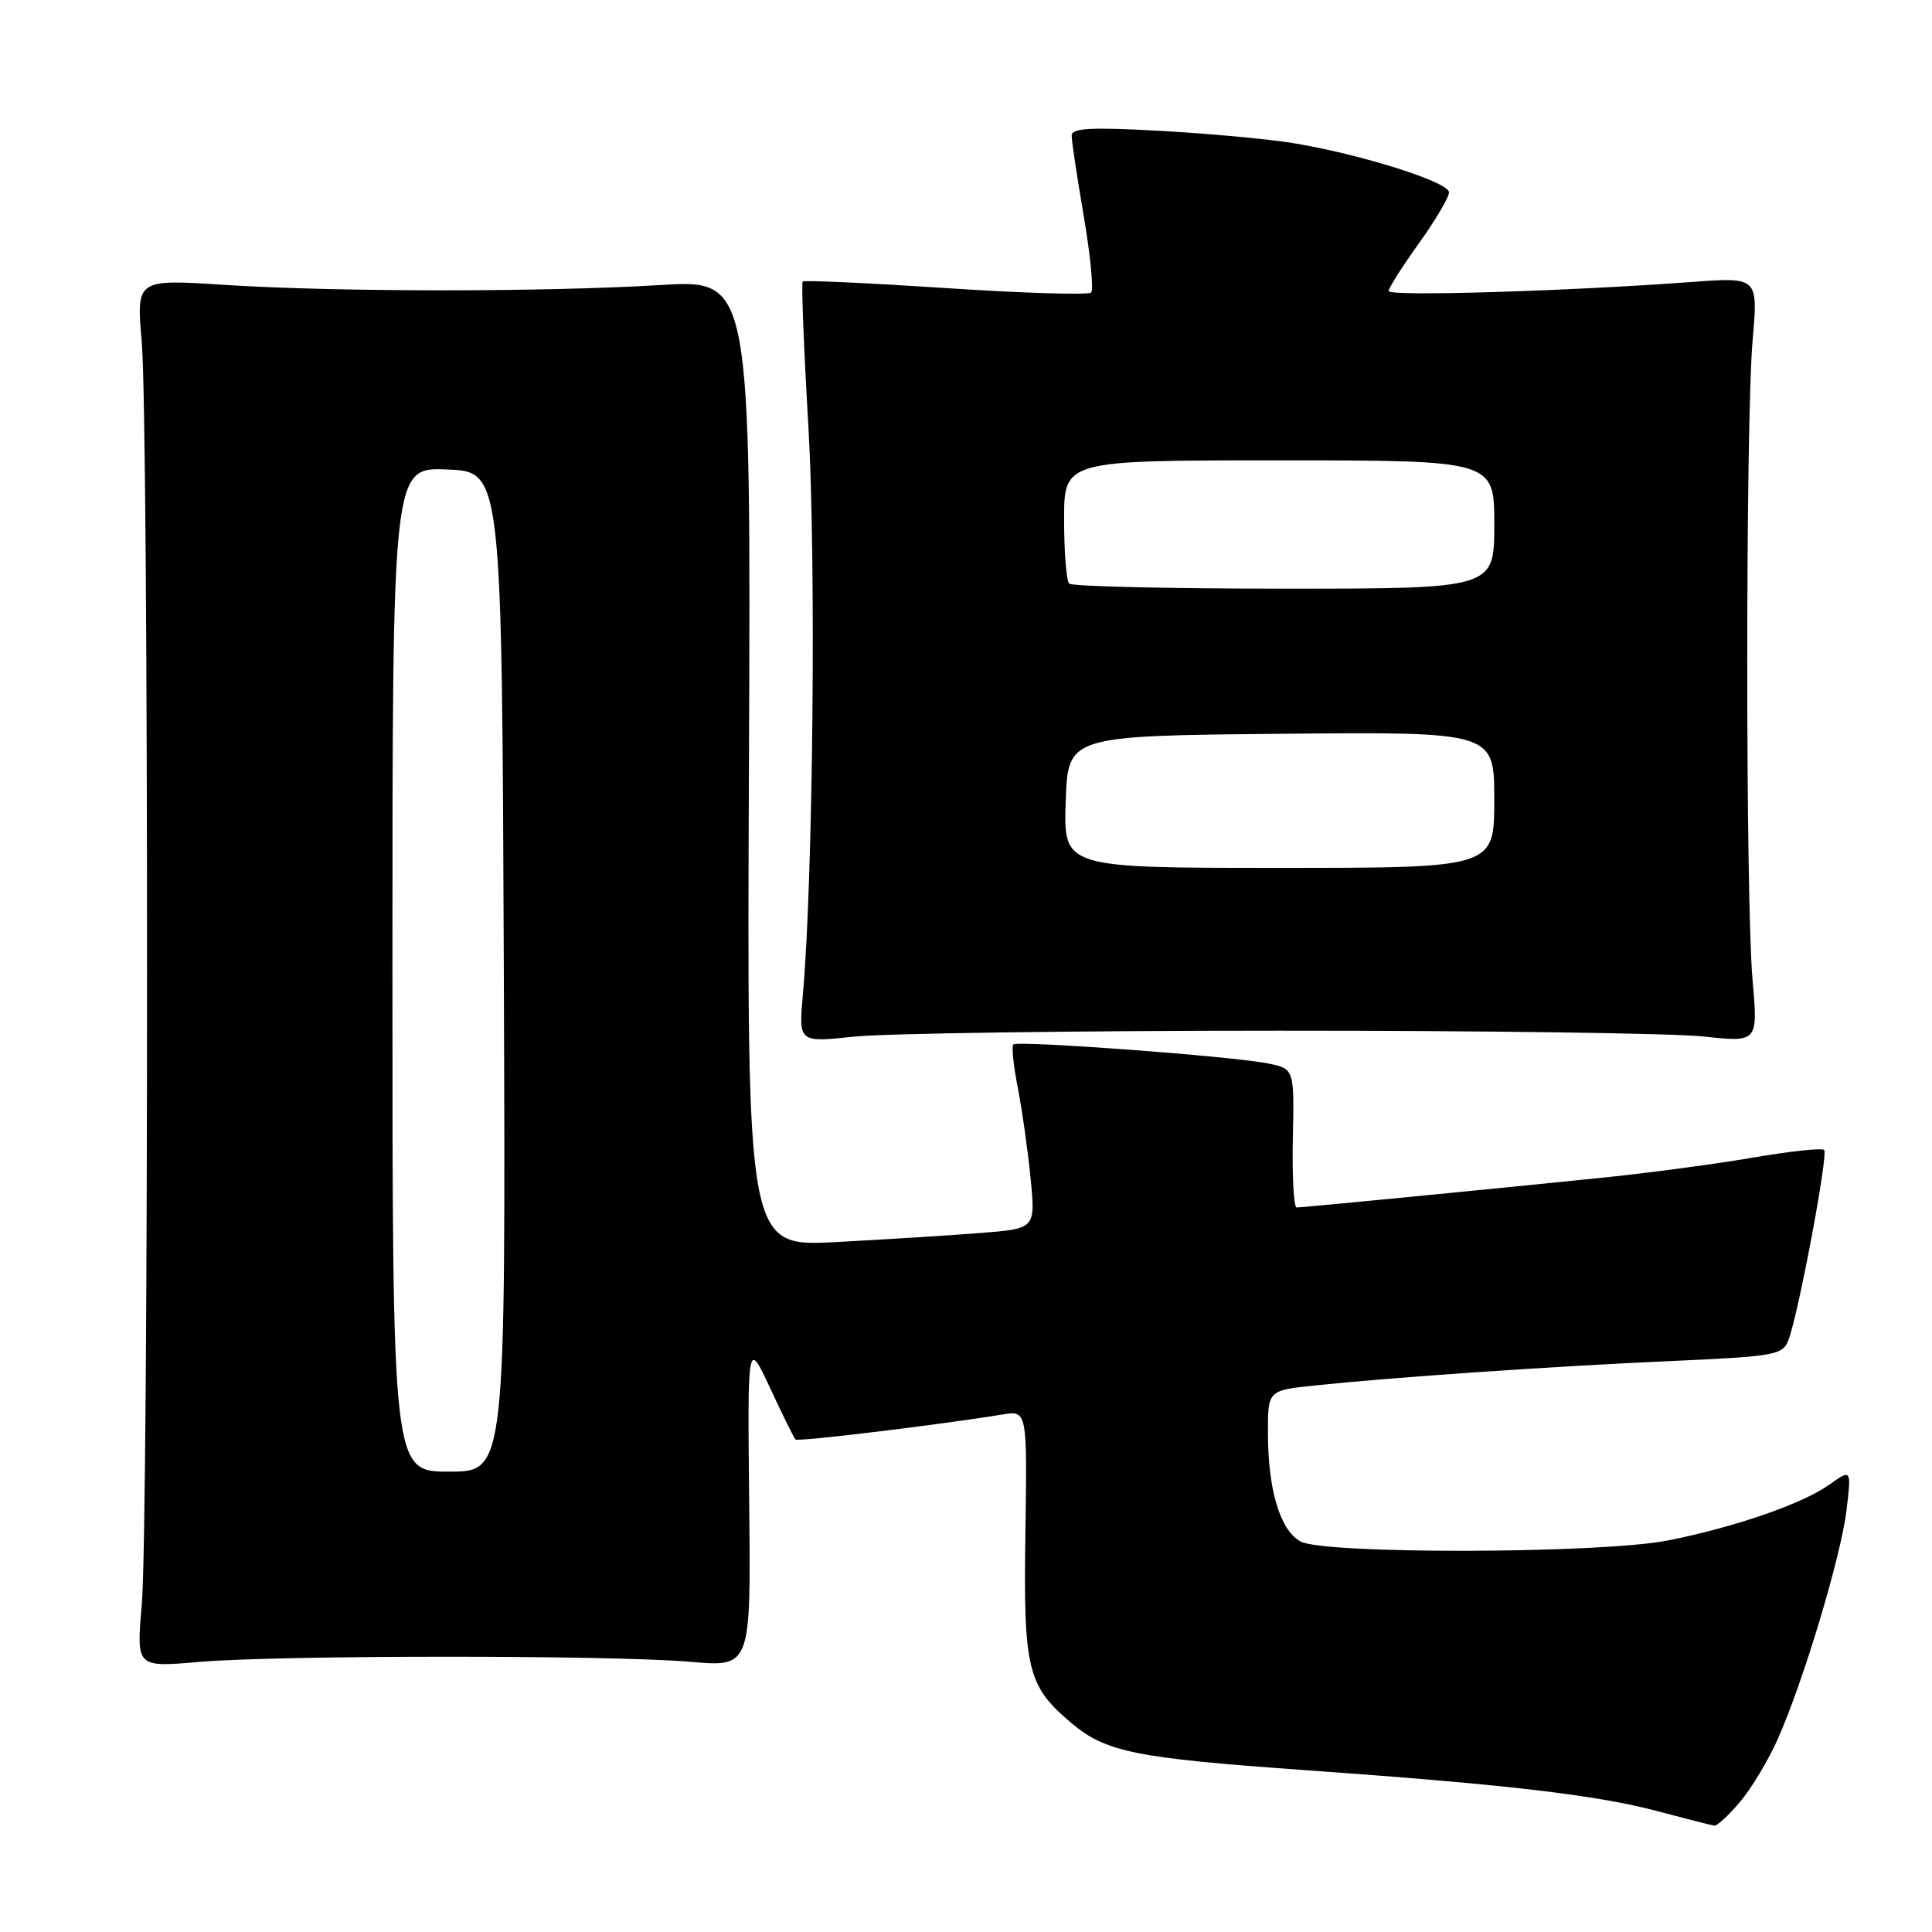 <?xml version="1.0" encoding="UTF-8" standalone="no"?>
<!DOCTYPE svg PUBLIC "-//W3C//DTD SVG 1.1//EN" "http://www.w3.org/Graphics/SVG/1.1/DTD/svg11.dtd" >
<svg xmlns="http://www.w3.org/2000/svg" xmlns:xlink="http://www.w3.org/1999/xlink" version="1.1" viewBox="0 0 256 256">
 <g >
 <path fill="currentColor"
d=" M 230.57 238.75 C 232.08 236.96 234.33 233.22 235.57 230.42 C 238.99 222.72 243.95 206.17 244.68 200.07 C 245.32 194.64 245.32 194.64 242.37 196.74 C 238.81 199.27 229.84 202.37 221.00 204.12 C 212.12 205.88 175.32 205.97 172.29 204.24 C 169.60 202.70 168.01 197.38 168.01 189.87 C 168.00 184.23 168.00 184.23 174.25 183.58 C 184.74 182.48 205.70 181.04 221.34 180.35 C 235.30 179.72 236.22 179.56 236.99 177.53 C 238.31 174.04 242.27 152.94 241.71 152.38 C 241.43 152.09 237.21 152.54 232.35 153.38 C 227.48 154.21 218.78 155.38 213.00 155.98 C 199.37 157.39 172.70 159.99 171.81 160.00 C 171.43 160.00 171.20 155.87 171.31 150.81 C 171.50 141.62 171.50 141.62 168.00 140.91 C 163.35 139.96 134.83 137.84 134.27 138.40 C 134.02 138.64 134.29 141.24 134.87 144.17 C 135.44 147.10 136.20 152.49 136.56 156.15 C 137.21 162.81 137.21 162.81 129.86 163.38 C 125.81 163.70 117.21 164.24 110.74 164.58 C 98.97 165.20 98.97 165.20 99.24 101.12 C 99.50 37.04 99.50 37.04 87.50 37.77 C 71.97 38.71 44.65 38.70 29.78 37.75 C 18.06 36.99 18.06 36.99 18.78 45.25 C 19.72 55.98 19.72 201.99 18.78 212.72 C 18.07 220.93 18.07 220.93 26.28 220.22 C 36.83 219.30 81.06 219.29 91.50 220.20 C 99.50 220.90 99.50 220.90 99.27 199.20 C 99.05 177.50 99.05 177.50 102.05 183.94 C 103.70 187.49 105.21 190.55 105.41 190.74 C 105.73 191.06 124.45 188.80 132.81 187.43 C 136.11 186.89 136.11 186.89 135.87 203.19 C 135.60 221.23 136.13 223.41 142.00 228.34 C 146.52 232.15 150.46 232.95 172.50 234.52 C 199.55 236.44 211.52 237.83 219.65 240.00 C 223.42 241.00 226.80 241.86 227.16 241.91 C 227.52 241.96 229.06 240.54 230.57 238.75 Z  M 169.50 136.57 C 196.45 136.56 221.75 136.91 225.72 137.34 C 232.95 138.12 232.95 138.12 232.22 129.81 C 231.28 118.99 231.29 55.95 232.23 45.11 C 232.96 36.72 232.96 36.72 224.23 37.36 C 207.66 38.59 184.00 39.30 184.00 38.57 C 184.00 38.17 185.80 35.33 188.00 32.26 C 190.20 29.19 192.00 26.14 192.00 25.48 C 192.00 24.13 180.40 20.46 171.46 18.98 C 168.18 18.43 160.21 17.70 153.75 17.34 C 144.53 16.83 142.00 16.97 142.00 17.97 C 142.00 18.68 142.72 23.50 143.61 28.68 C 144.49 33.87 144.93 38.41 144.58 38.76 C 144.22 39.11 135.56 38.85 125.33 38.17 C 115.09 37.50 106.56 37.11 106.36 37.30 C 106.17 37.50 106.51 46.17 107.12 56.58 C 108.15 74.29 107.74 116.67 106.38 131.82 C 105.82 138.14 105.82 138.14 113.16 137.36 C 117.20 136.93 142.55 136.57 169.50 136.57 Z  M 52.00 128.46 C 52.00 61.91 52.00 61.91 59.25 62.21 C 66.50 62.50 66.50 62.50 66.76 128.75 C 67.01 195.00 67.01 195.00 59.51 195.00 C 52.00 195.00 52.00 195.00 52.00 128.46 Z  M 141.21 106.25 C 141.50 97.50 141.50 97.50 169.75 97.23 C 198.00 96.97 198.00 96.97 198.00 105.98 C 198.00 115.00 198.00 115.00 169.46 115.00 C 140.92 115.00 140.92 115.00 141.21 106.25 Z  M 141.67 77.33 C 141.30 76.97 141.00 73.14 141.00 68.83 C 141.00 61.00 141.00 61.00 169.50 61.00 C 198.00 61.00 198.00 61.00 198.00 69.50 C 198.00 78.00 198.00 78.00 170.17 78.00 C 154.86 78.00 142.03 77.70 141.67 77.33 Z "/>
</g>
</svg>